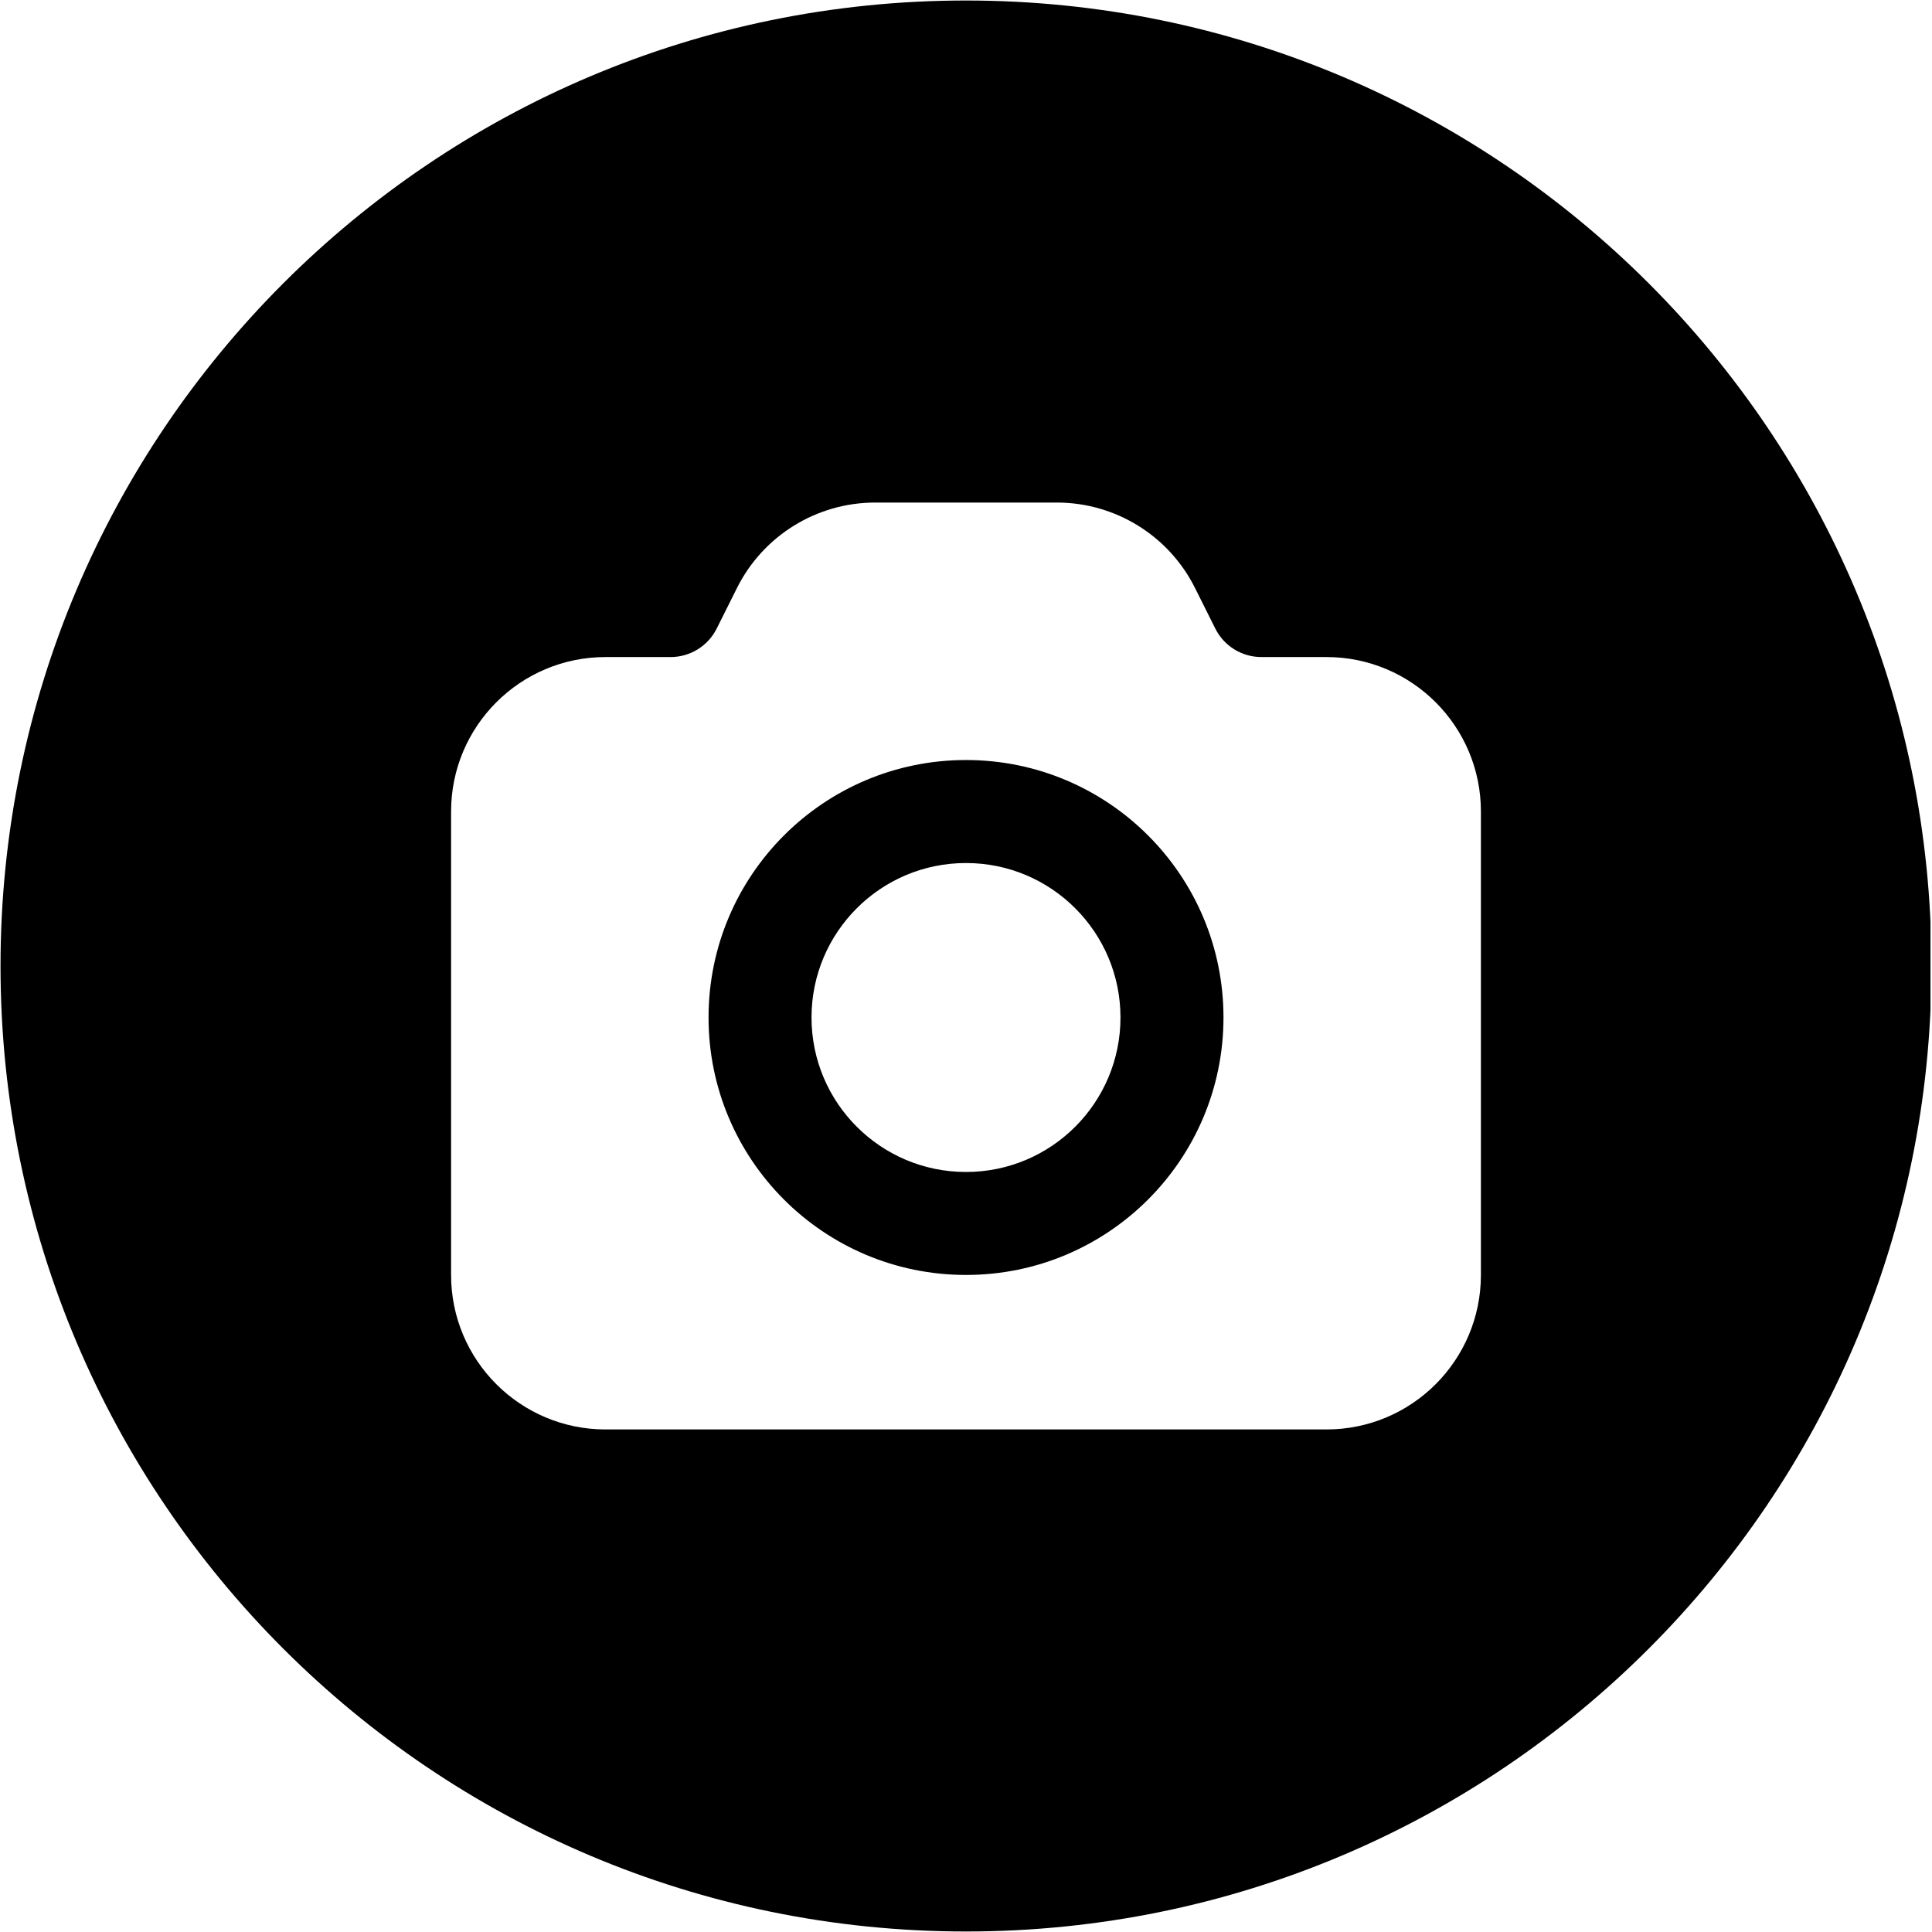 <svg xmlns="http://www.w3.org/2000/svg" xmlns:xlink="http://www.w3.org/1999/xlink" width="300" zoomAndPan="magnify" viewBox="0 0 224.88 225" height="300" preserveAspectRatio="xMidYMid meet" version="1.0"><defs><clipPath id="47646d5283"><path d="M 0 0.059 L 224.762 0.059 L 224.762 224.938 L 0 224.938 Z M 0 0.059 " clip-rule="nonzero"/></clipPath></defs><g clip-path="url(#47646d5283)"><path fill="#000000" d="M 112.441 224.941 C 174.539 224.941 224.879 174.598 224.879 112.5 C 224.879 50.402 174.539 0.059 112.441 0.059 C 50.34 0.059 0 50.402 0 112.5 C 0 174.598 50.34 224.941 112.441 224.941 Z M 101.863 58.527 C 95.047 58.527 88.82 62.379 85.77 68.473 L 83.406 73.203 C 82.391 75.234 80.312 76.52 78.043 76.52 L 70.461 76.52 C 60.527 76.52 52.473 84.574 52.473 94.508 L 52.473 148.48 C 52.473 158.418 60.527 166.473 70.461 166.473 L 154.418 166.473 C 164.355 166.473 172.406 158.418 172.406 148.48 L 172.406 94.508 C 172.406 84.574 164.355 76.52 154.418 76.52 L 146.84 76.52 C 144.566 76.52 142.488 75.234 141.473 73.203 L 139.109 68.473 C 136.062 62.379 129.832 58.527 123.02 58.527 Z M 112.441 100.508 C 102.504 100.508 94.449 108.562 94.449 118.496 C 94.449 128.434 102.504 136.488 112.441 136.488 C 122.375 136.488 130.43 128.434 130.43 118.496 C 130.43 108.562 122.375 100.508 112.441 100.508 Z M 82.457 118.496 C 82.457 101.938 95.879 88.512 112.441 88.512 C 129 88.512 142.426 101.938 142.426 118.496 C 142.426 135.055 129 148.48 112.441 148.48 C 95.879 148.48 82.457 135.055 82.457 118.496 Z M 82.457 118.496 " fill-opacity="1" fill-rule="evenodd"/></g></svg>
